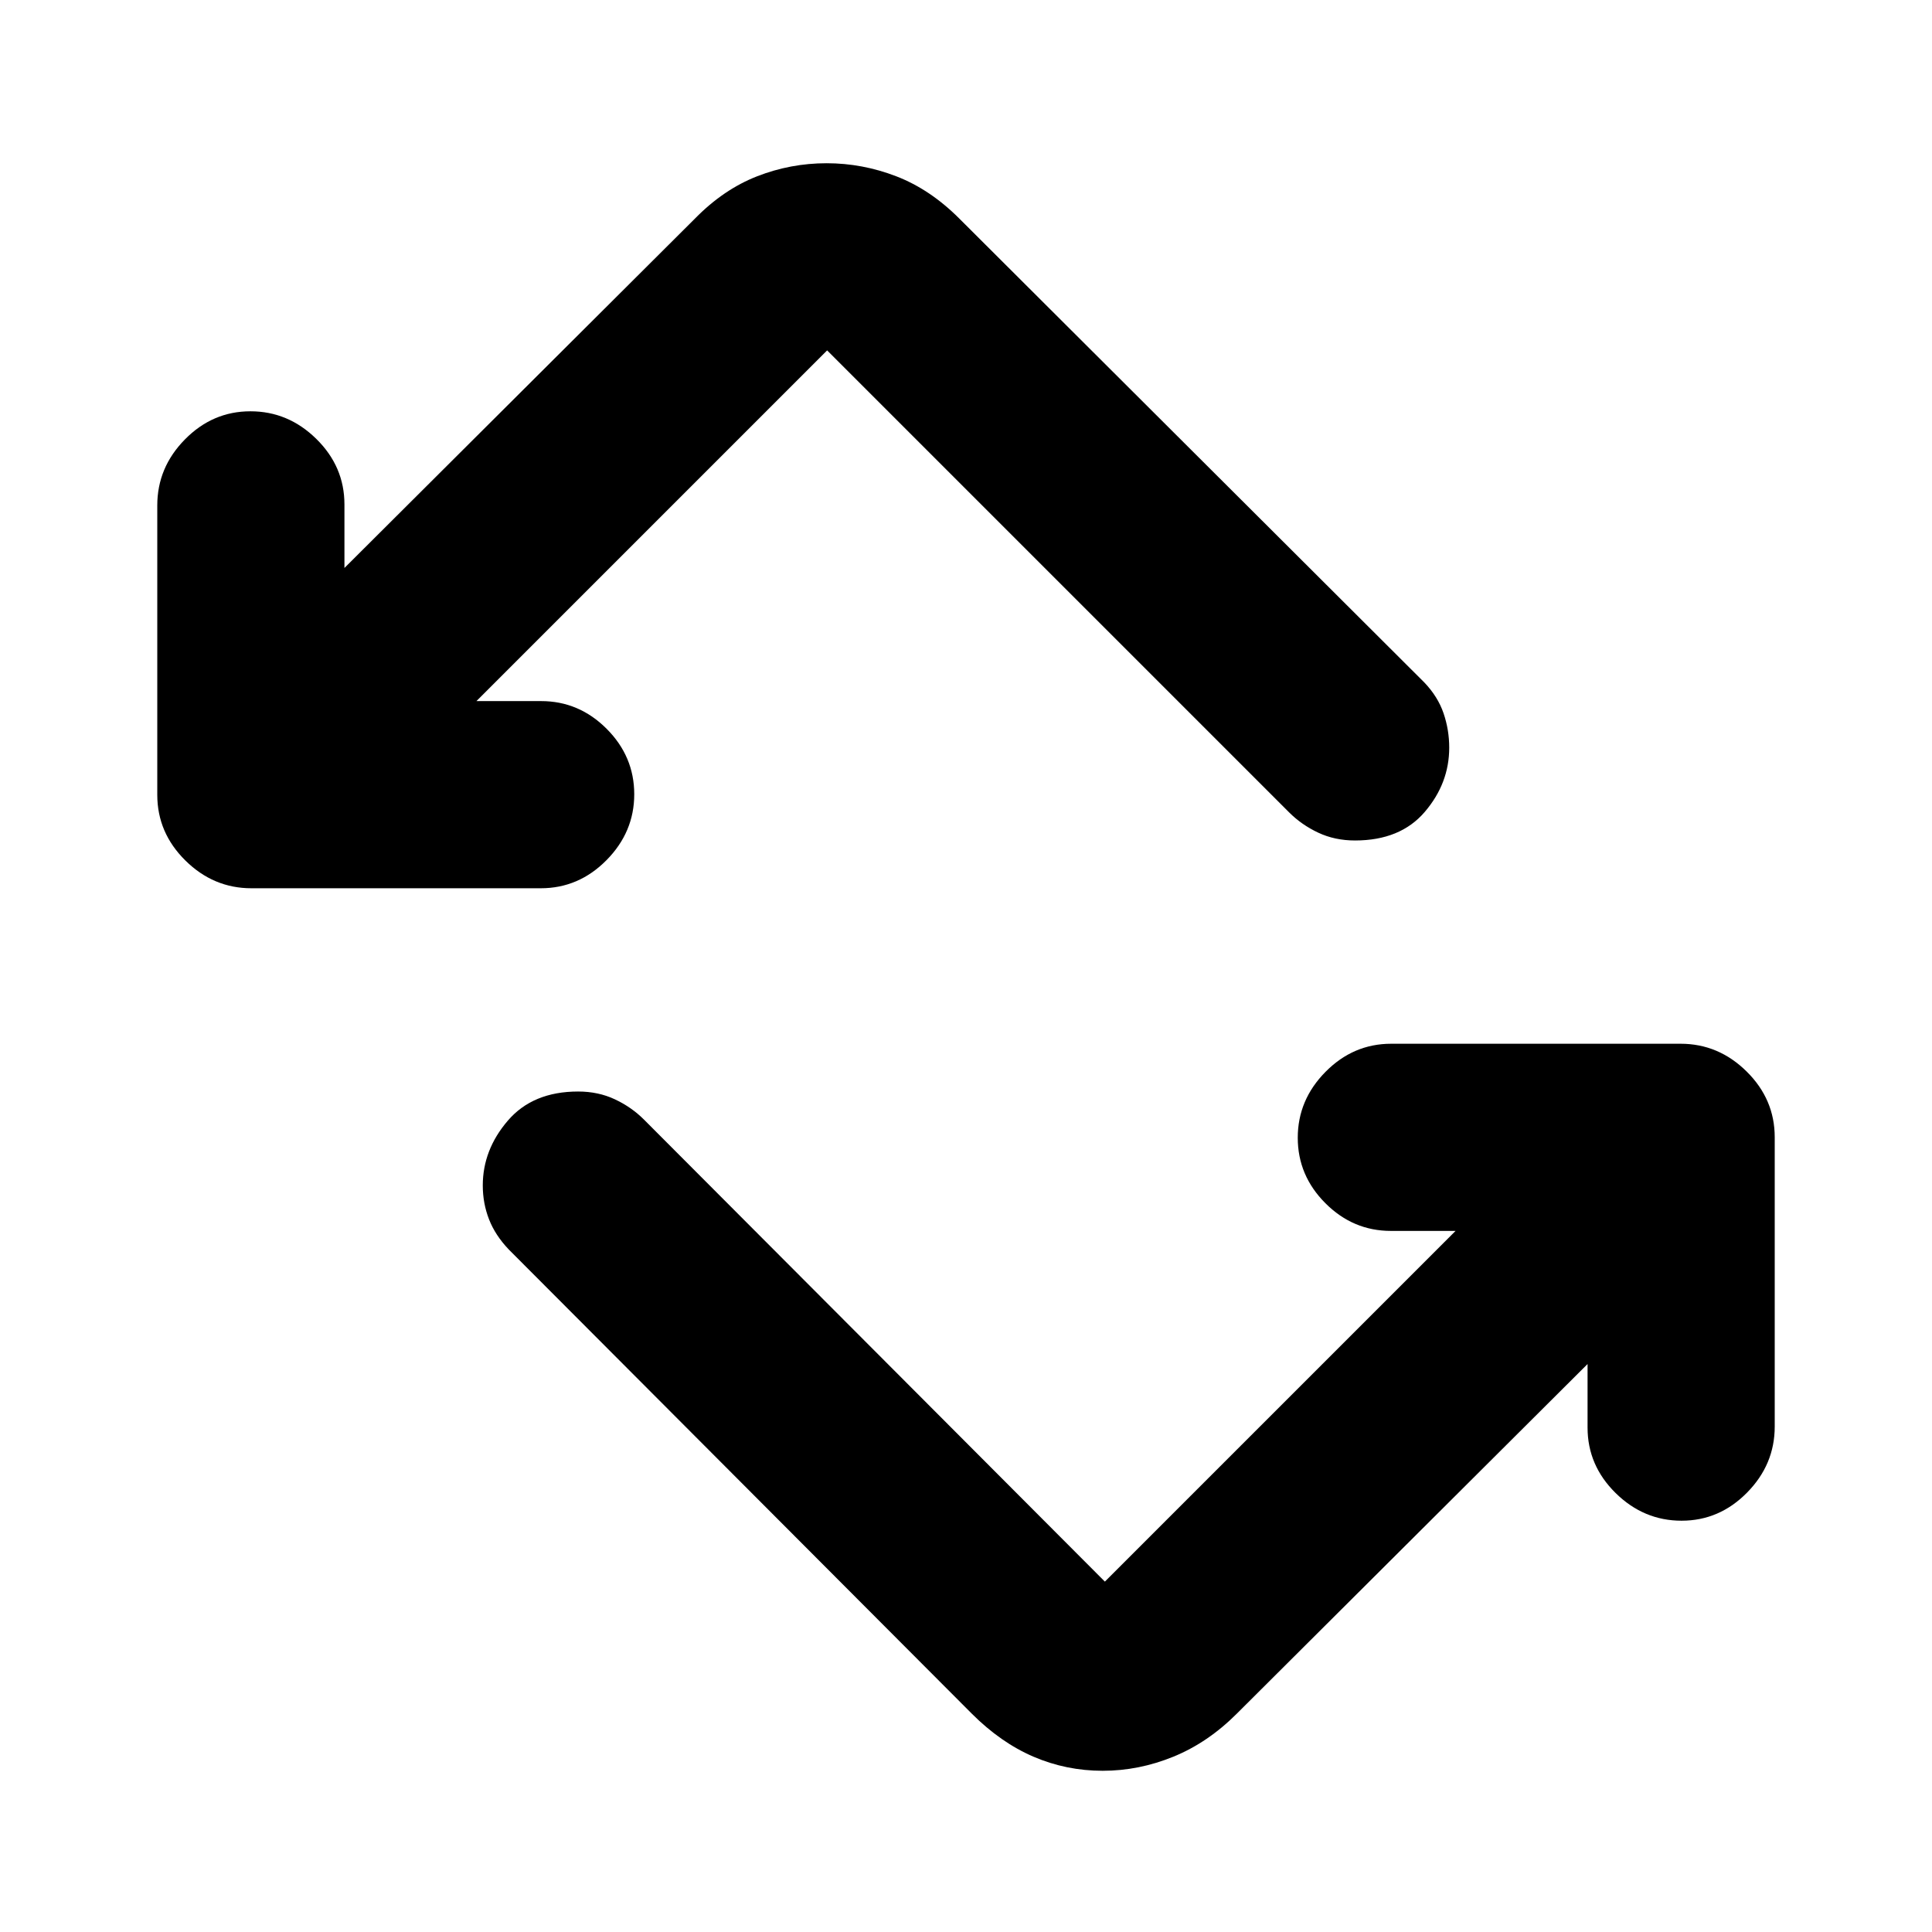 <svg xmlns="http://www.w3.org/2000/svg" height="20" viewBox="0 -960 960 960" width="20"><path d="m482.85-108.52-230-230.57q-6.76-7.07-9.86-15.04-3.1-7.97-3.1-16.82 0-17.7 12.43-32.19 12.42-14.49 34.95-14.49 10.01 0 18.27 3.88 8.27 3.88 14.46 10.08l229 229.56 174.26-174.26h-32.14q-18.79 0-32.53-13.75-13.74-13.74-13.74-32.54 0-18.8 13.79-32.75 13.79-13.96 32.65-13.96h143.78q18.87 0 32.82 13.79 13.96 13.79 13.96 32.66v143.77q0 18.87-13.75 32.82-13.74 13.96-32.54 13.96-18.8 0-32.76-13.74-13.95-13.74-13.95-32.53v-31.58l-174.26 173.7q-14.46 14.46-31.6 21.43-17.13 6.98-35.06 6.98-18.08 0-34.35-6.98-16.28-6.97-30.73-21.43ZM124.93-518.63q-18.87 0-32.82-13.79-13.96-13.79-13.96-32.66v-143.77q0-18.87 13.75-32.82 13.74-13.96 32.54-13.96 18.8 0 32.76 13.74 13.95 13.74 13.95 32.53v31.58l174.26-173.7q14.14-14.41 30.77-20.91t34.57-6.5q17.77 0 34.58 6.48 16.8 6.47 31.26 20.93l231.13 230.57q6.76 7.07 9.57 15.32 2.82 8.25 2.82 17.1 0 17.71-12.14 31.91-12.14 14.21-34.67 14.21-10.02 0-18.28-3.88-8.26-3.88-14.46-10.08L411-785.89 236.74-611.63h32.14q18.79 0 32.53 13.74 13.74 13.75 13.74 32.55 0 18.8-13.79 32.75-13.79 13.96-32.65 13.96H124.93Z"/></svg>